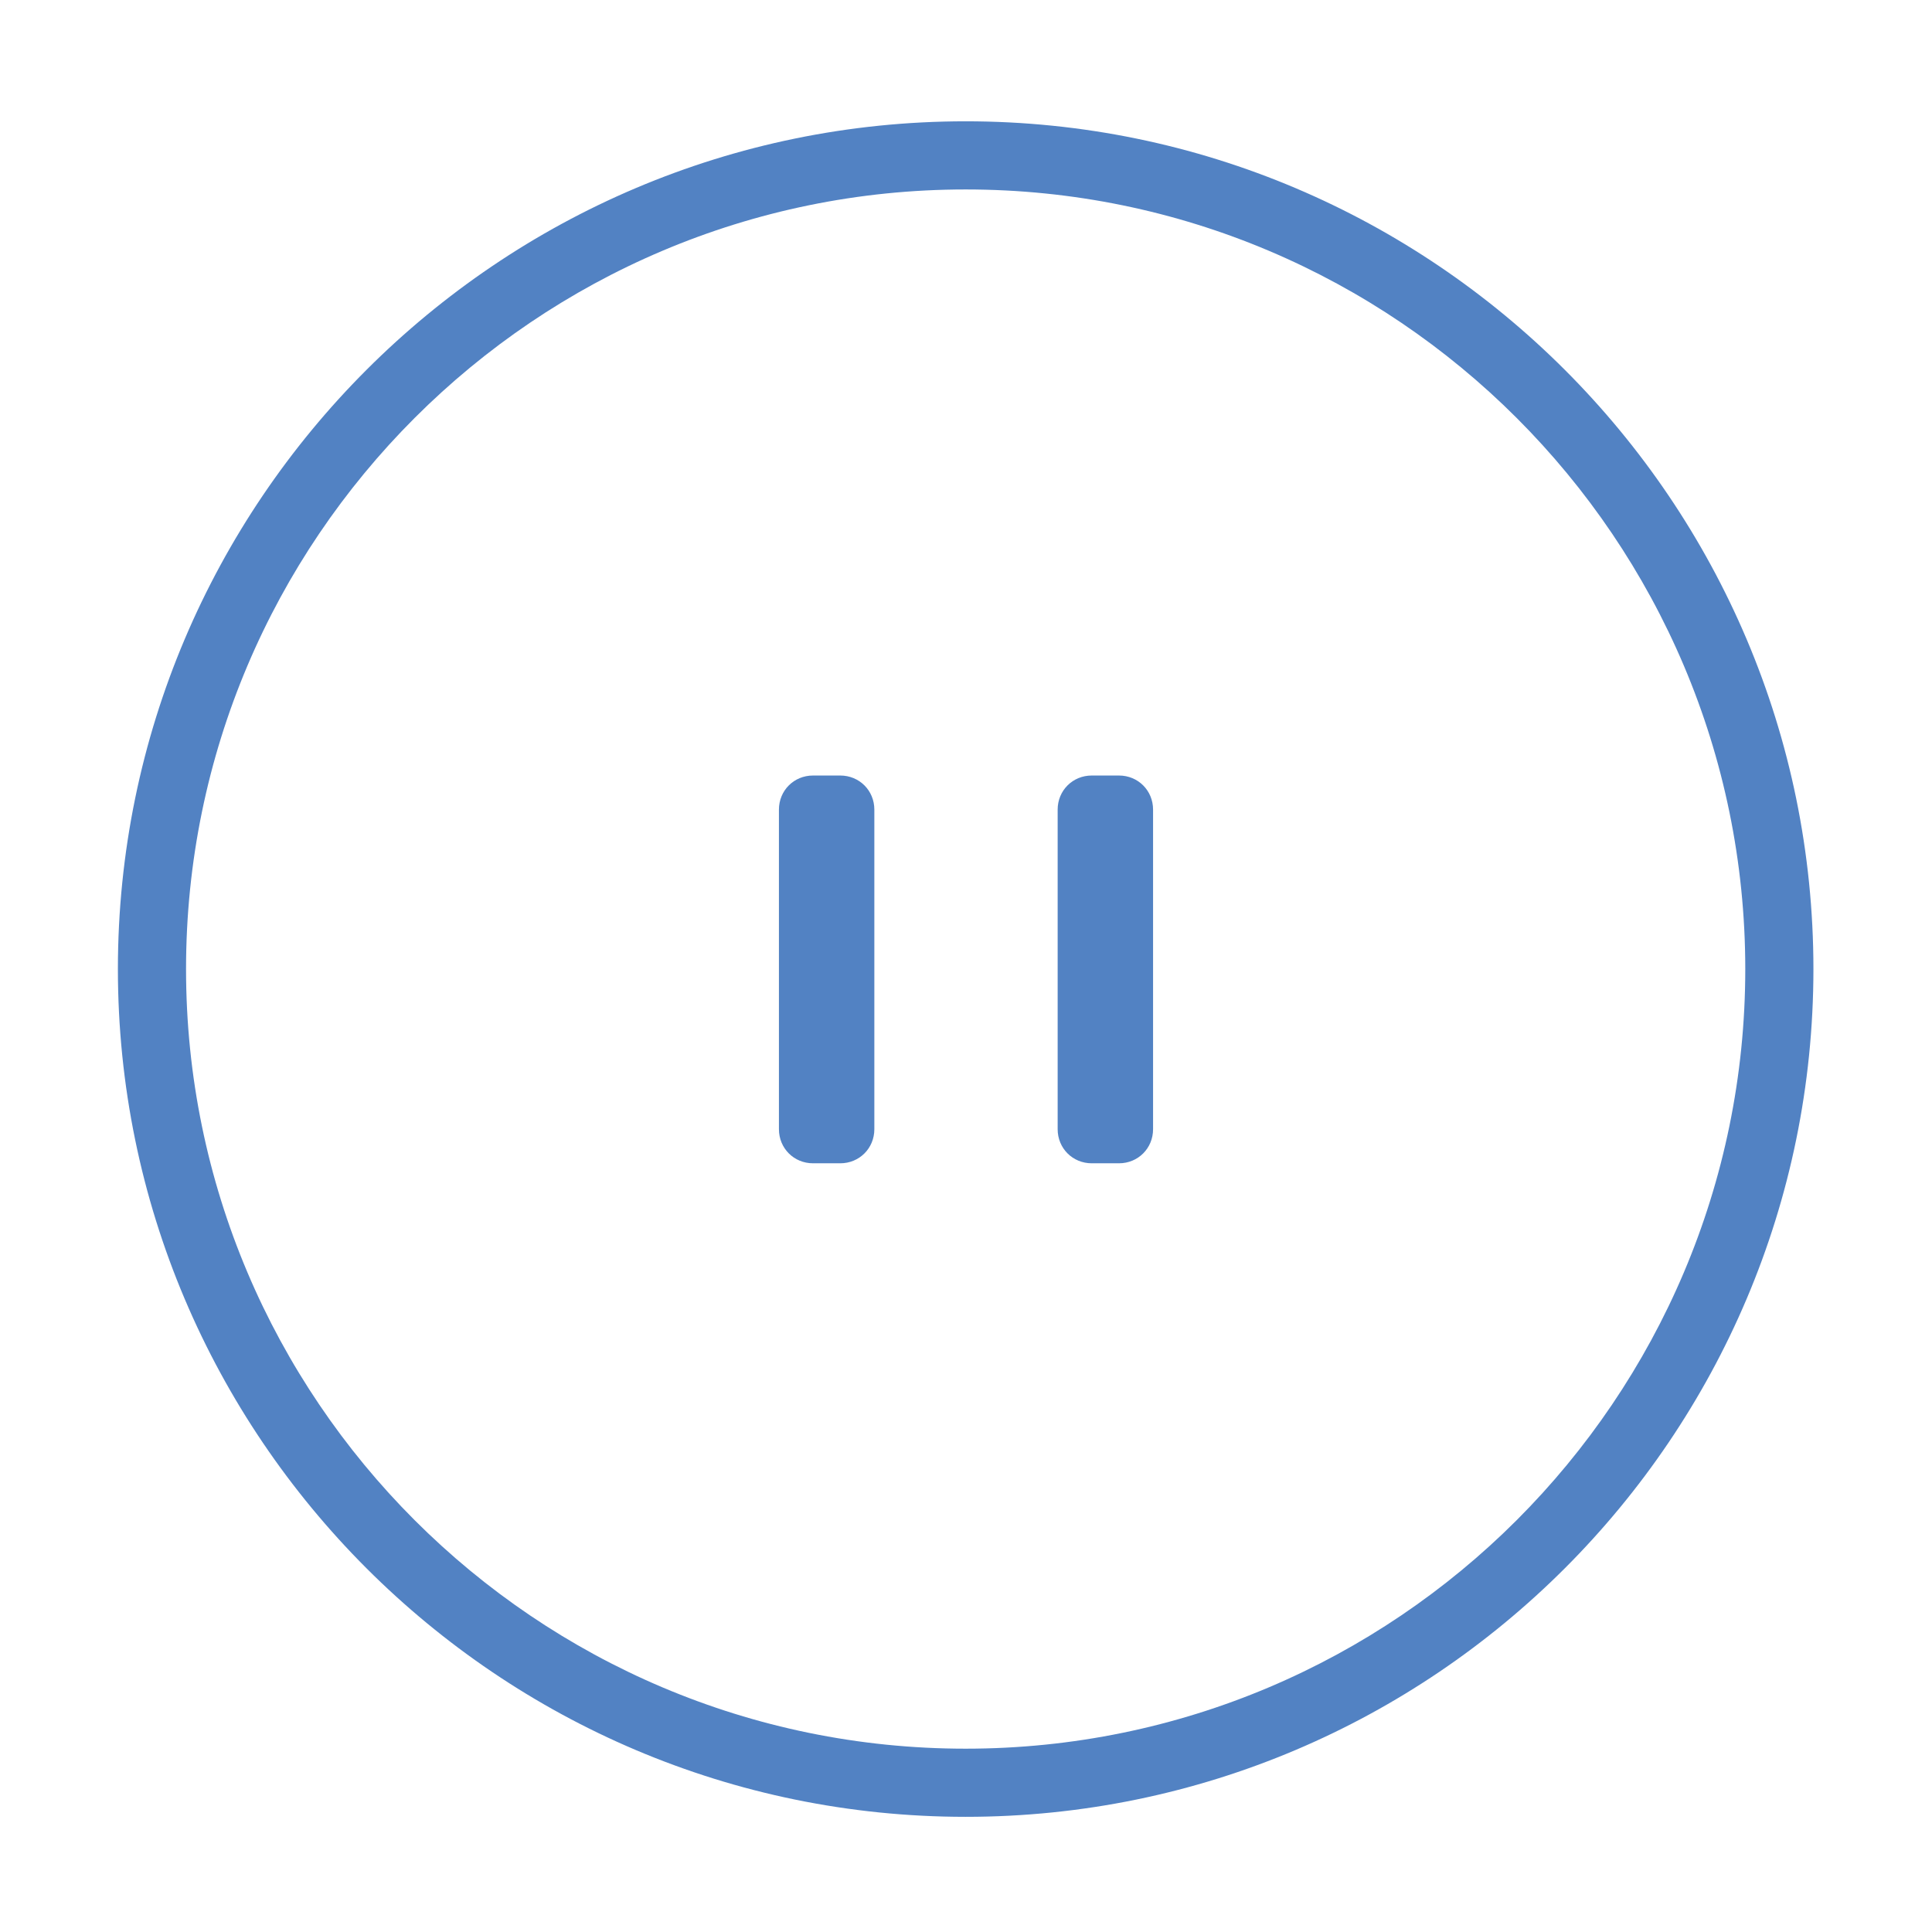 <svg class="icon" style="width: 1em; height: 1em;vertical-align: middle;fill: currentColor;overflow: hidden;" viewBox="0 0 1024 1024" version="1.1" xmlns="http://www.w3.org/2000/svg" p-id="5266"><path d="M511.819 962.957c-247.783 0-449.332-201.549-449.332-449.332 0-247.783 201.549-449.332 449.332-449.332s449.332 201.549 449.332 449.332c0 247.783-201.549 449.332-449.332 449.332m0-862.544c-227.917 0-413.212 185.295-413.212 413.212 0 227.917 185.295 413.212 413.212 413.212 227.917 0 413.212-185.295 413.212-413.212 0-227.917-185.295-413.212-413.212-413.212" fill="#5282C3" p-id="5267"></path><path d="M463.419 598.507c0 10.114-7.946 18.06-18.06 18.06h-14.448c-10.114 0-18.06-7.946-18.06-18.06v-169.402c0-10.114 7.946-18.06 18.06-18.06h14.448c10.114 0 18.06 7.946 18.06 18.06v169.402zM611.149 598.507c0 10.114-7.946 18.06-18.06 18.06h-14.448c-10.114 0-18.06-7.946-18.06-18.06v-169.402c0-10.114 7.946-18.06 18.06-18.06h14.448c10.114 0 18.06 7.946 18.06 18.06v169.402z" fill="#5282C3" p-id="5268"></path></svg>
